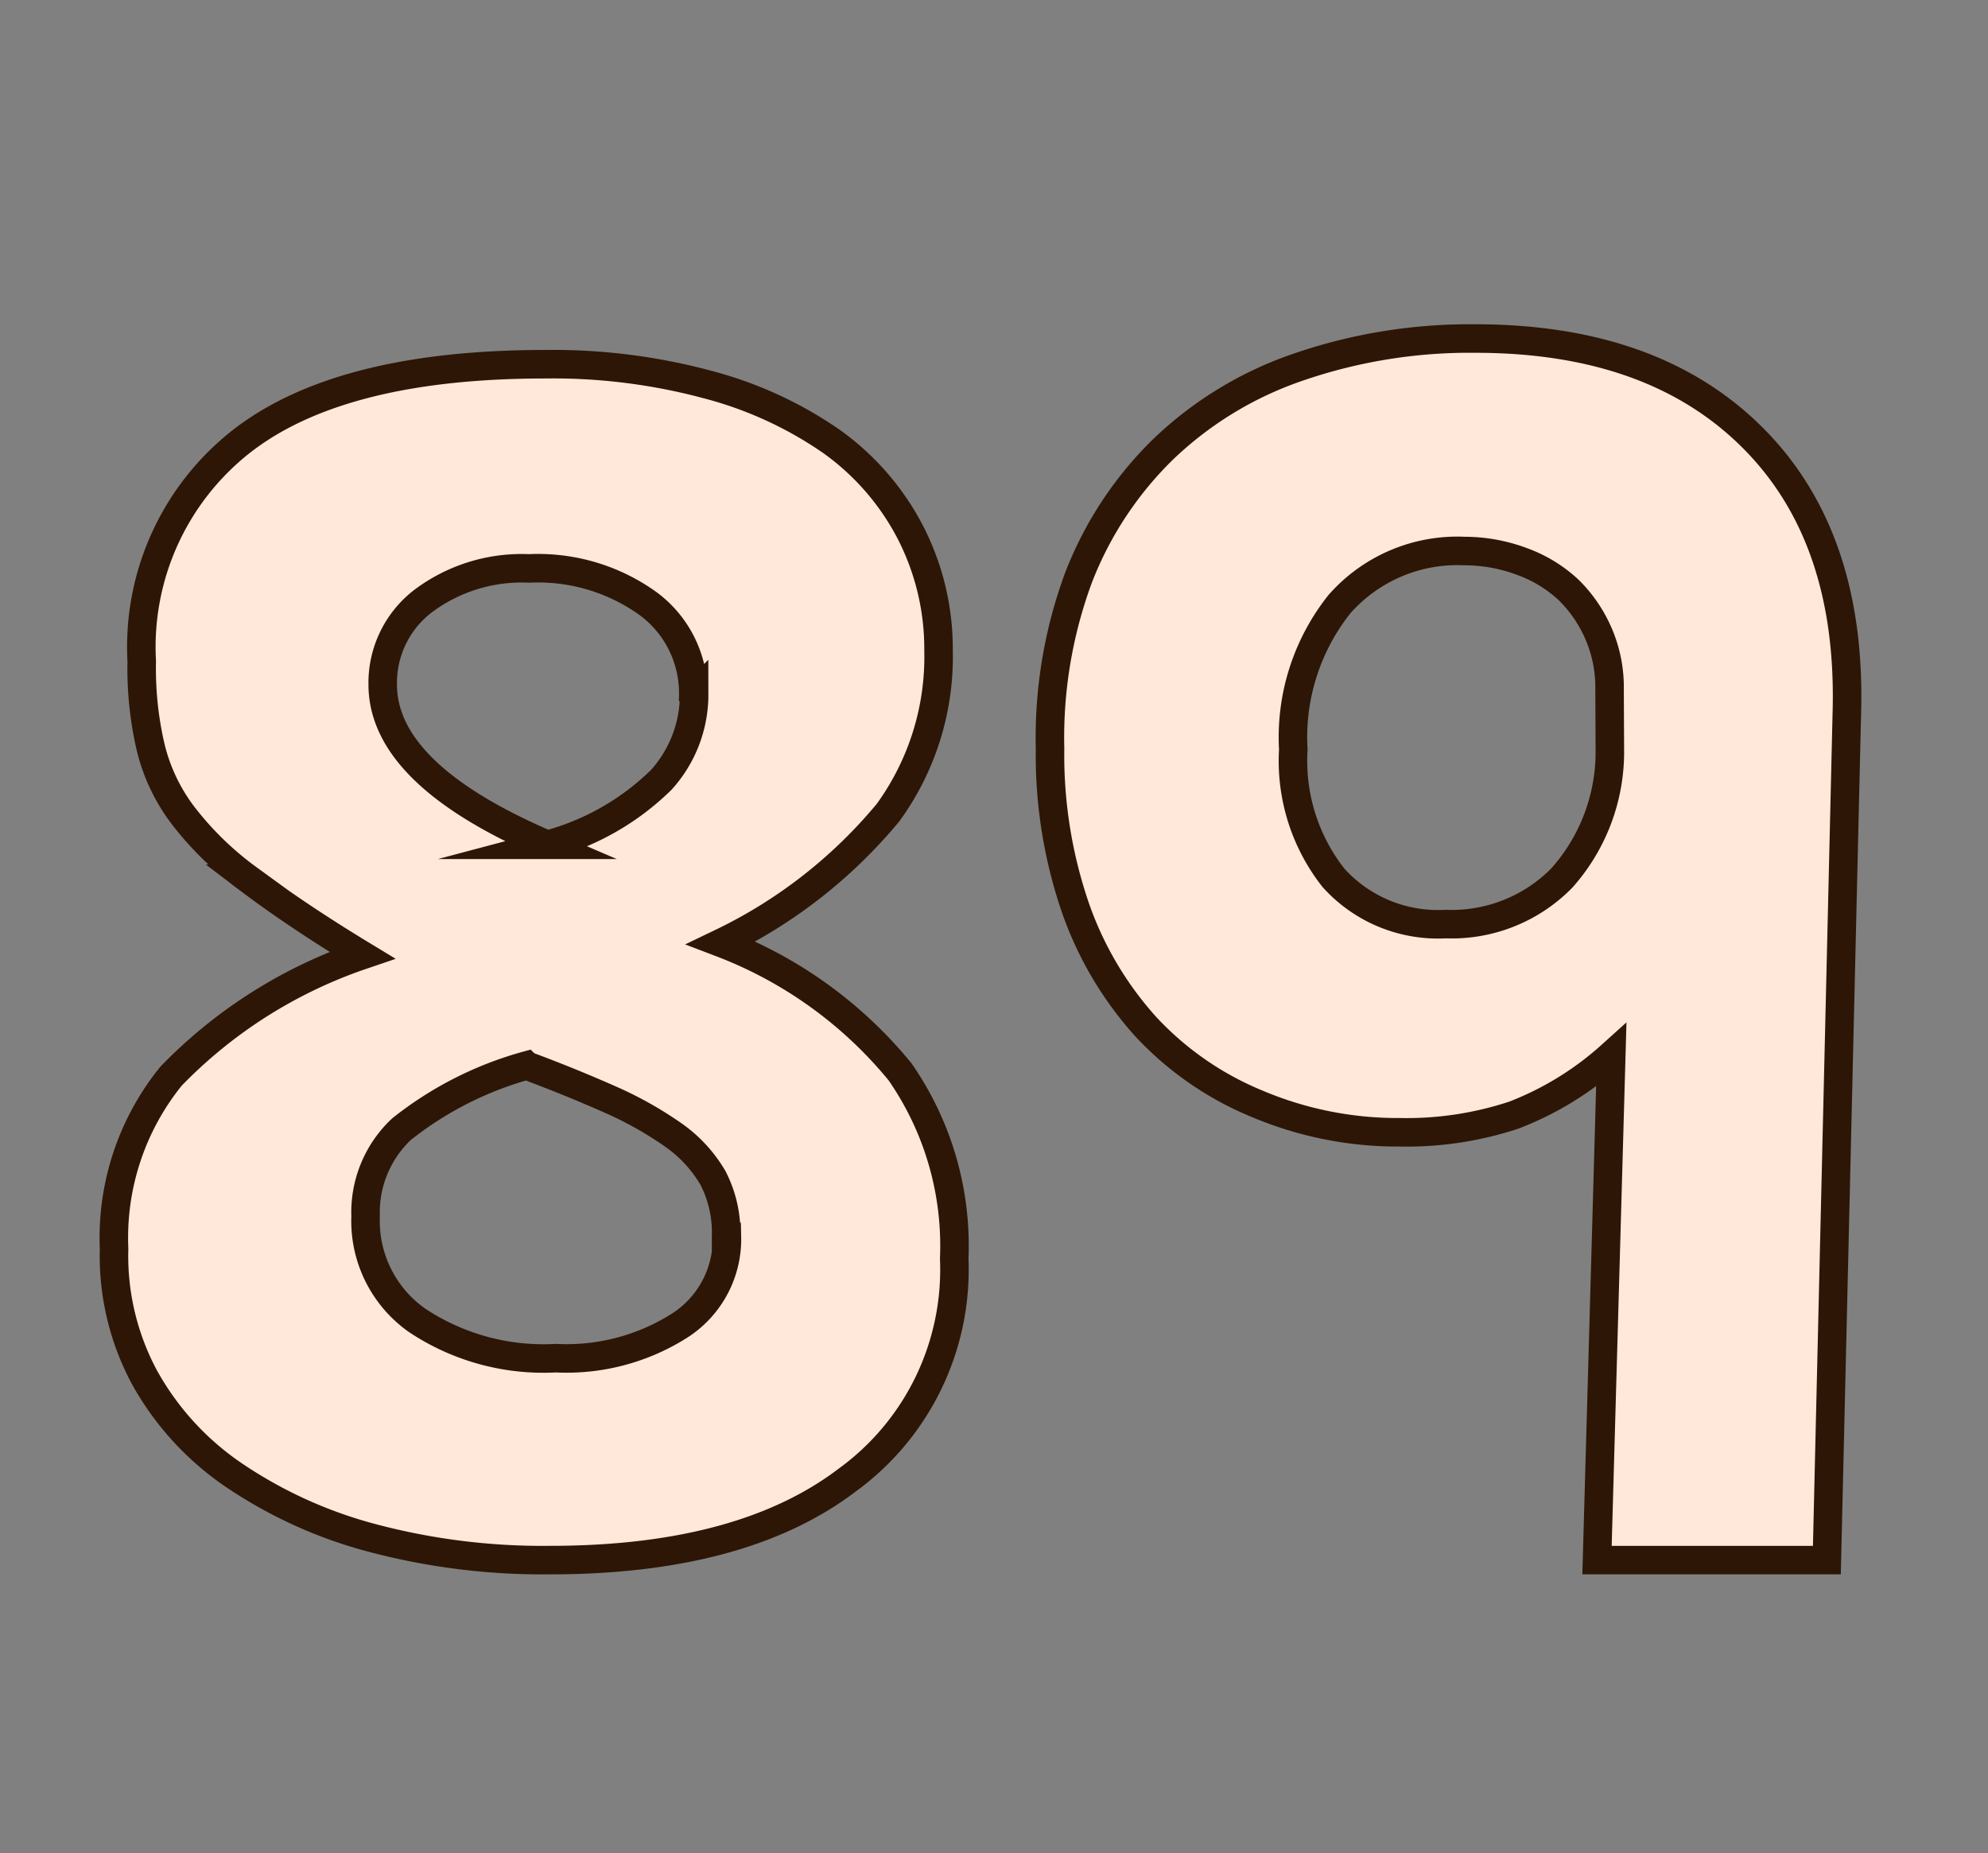 <svg id="Layer_1" data-name="Layer 1" xmlns="http://www.w3.org/2000/svg" viewBox="0 0 69.71 64.98"><rect x="0" y="0" width="69.71" height="64.98" fill="#808080" stroke="none"/><defs><style>.cls-1{fill:#ffe8d9;stroke:#2d1606;stroke-miterlimit:10;}</style></defs><path class="cls-1" d="M33.46,44.13A9.12,9.12,0,0,1,29.7,51.9Q26,54.71,19.24,54.7A23.28,23.28,0,0,1,13,53.91,15.87,15.87,0,0,1,8.17,51.7a10,10,0,0,1-3.11-3.42A9,9,0,0,1,4,43.78a9,9,0,0,1,2-6.05,16.89,16.89,0,0,1,6.7-4.24c-1.65-1-3-1.92-4-2.68a11.16,11.16,0,0,1-2.32-2.27,6.46,6.46,0,0,1-1.1-2.35,12.14,12.14,0,0,1-.31-3,9.16,9.16,0,0,1,3.49-7.71q3.47-2.71,10.67-2.71a20.85,20.85,0,0,1,5.67.71,13.7,13.7,0,0,1,4.36,2,9,9,0,0,1,2.75,3.16,8.92,8.92,0,0,1,1,4.16,9.29,9.29,0,0,1-1.77,5.69,17.33,17.33,0,0,1-5.85,4.57,15,15,0,0,1,6.27,4.52A10.69,10.69,0,0,1,33.46,44.13Zm-8-.76A4.17,4.17,0,0,0,25,41.3a4.8,4.8,0,0,0-1.41-1.52,13,13,0,0,0-2.22-1.24c-.86-.38-1.83-.78-2.91-1.18a12.32,12.32,0,0,0-4.38,2.23,4,4,0,0,0-1.26,3.06,4.26,4.26,0,0,0,1.8,3.64,8,8,0,0,0,4.87,1.33,7.4,7.4,0,0,0,4.37-1.16A3.6,3.6,0,0,0,25.49,43.37Zm-1.15-19a3.9,3.9,0,0,0-1.59-3.21,6.61,6.61,0,0,0-4.17-1.23,5.76,5.76,0,0,0-3.72,1.15A3.61,3.61,0,0,0,13.42,24q0,3.15,5.77,5.62a9,9,0,0,0,4-2.28A4.46,4.46,0,0,0,24.34,24.34Z"/><path class="cls-1" d="M64.06,54.7H56L56.5,37a11,11,0,0,1-3.42,2.1,12,12,0,0,1-4,.6,12.64,12.64,0,0,1-5-1A11.07,11.07,0,0,1,40.18,36a12.21,12.21,0,0,1-2.49-4.23,16.48,16.48,0,0,1-.87-5.52,16.19,16.19,0,0,1,1-6,12.66,12.66,0,0,1,3-4.53,12.82,12.82,0,0,1,4.71-2.85,18.47,18.47,0,0,1,6.21-1q6.24,0,9.72,3.48t3.3,9.66ZM56.44,24.16a4.72,4.72,0,0,0-.39-1.95A4.83,4.83,0,0,0,55,20.68a4.79,4.79,0,0,0-1.65-1,5.76,5.76,0,0,0-2-.36,5.51,5.51,0,0,0-4.38,1.86,7.5,7.5,0,0,0-1.62,5.1,6.63,6.63,0,0,0,1.41,4.5,4.93,4.93,0,0,0,3.93,1.62,5.41,5.41,0,0,0,4.08-1.62,6.64,6.64,0,0,0,1.68-4.5Z"/></svg>